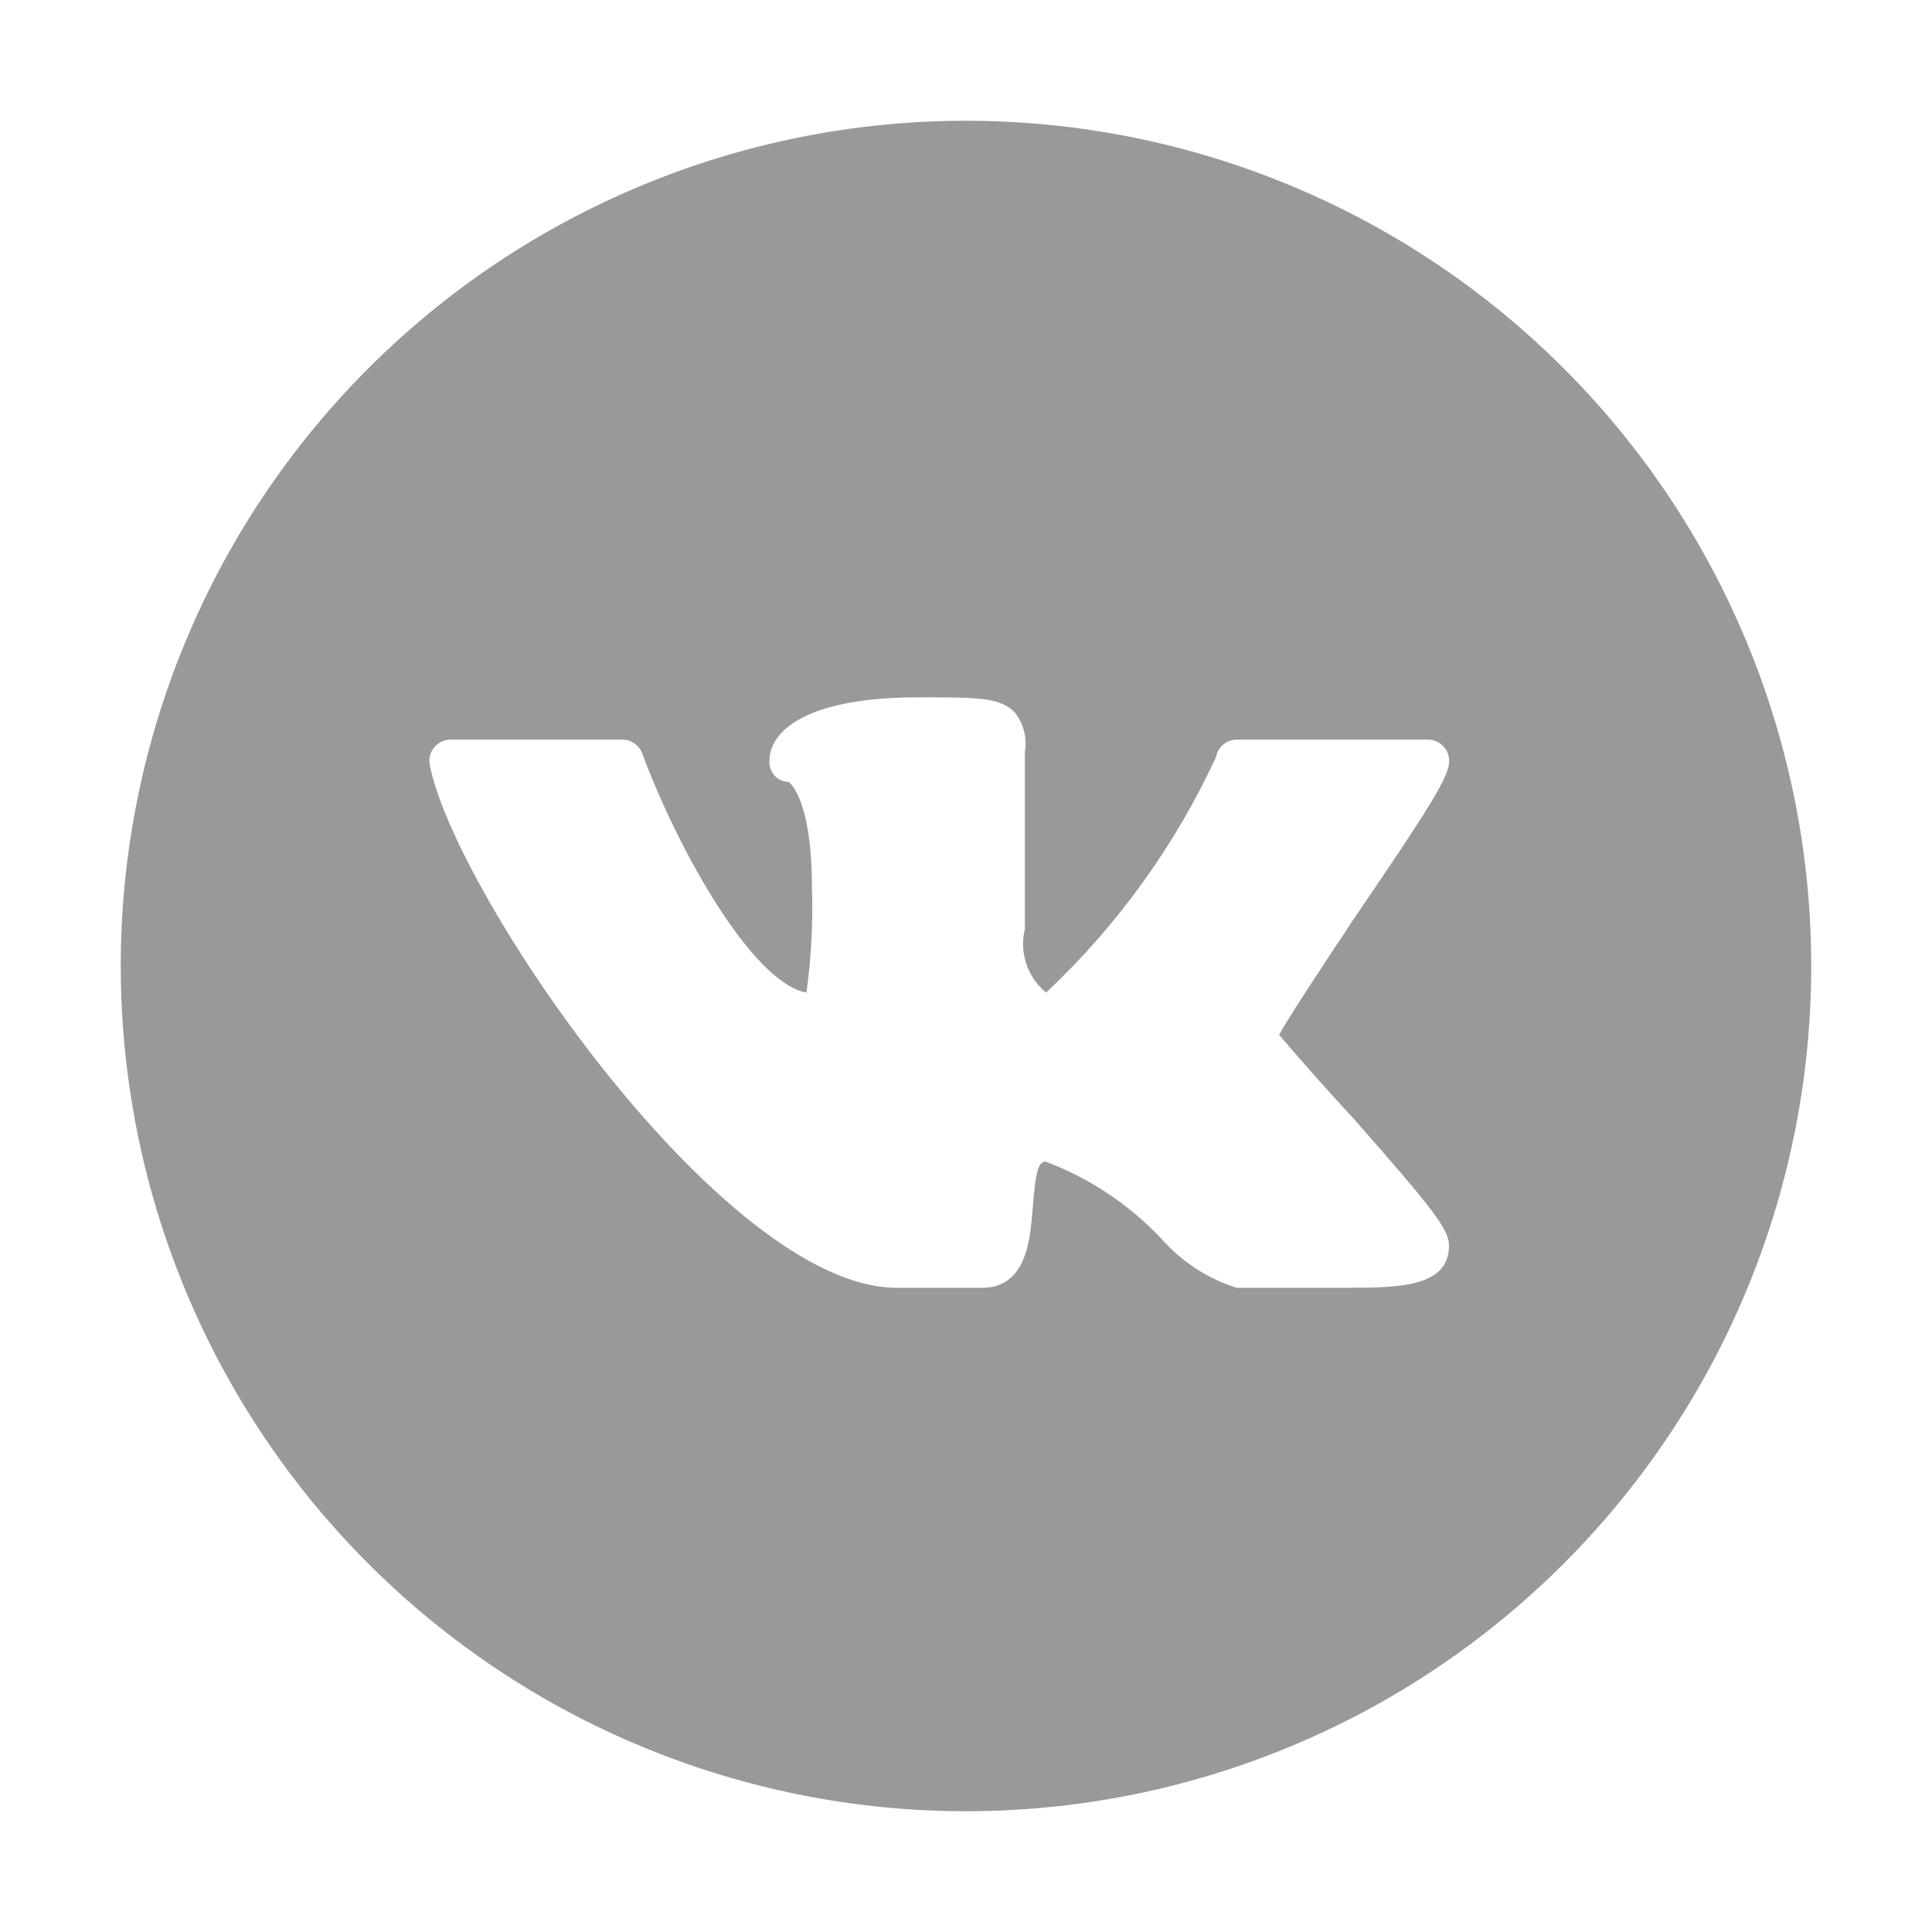 <svg width="32" height="32" viewBox="0 0 32 32" fill="none" xmlns="http://www.w3.org/2000/svg">
<path fill-rule="evenodd" clip-rule="evenodd" d="M16 2C18.769 2 21.476 2.821 23.778 4.359C26.08 5.898 27.875 8.084 28.934 10.642C29.994 13.201 30.271 16.015 29.731 18.731C29.191 21.447 27.857 23.942 25.899 25.899C23.942 27.857 21.447 29.191 18.731 29.731C16.015 30.271 13.201 29.994 10.642 28.934C8.084 27.875 5.898 26.08 4.359 23.778C2.821 21.476 2 18.769 2 16C2 12.287 3.475 8.726 6.101 6.101C8.726 3.475 12.287 2 16 2V2ZM21.186 17.14C21.355 16.83 21.953 15.93 22.403 15.25C23.754 13.27 24.003 12.85 24.003 12.6C24.002 12.507 23.965 12.418 23.899 12.353C23.833 12.287 23.744 12.25 23.651 12.25H20.486C20.404 12.25 20.324 12.279 20.26 12.332C20.197 12.385 20.155 12.459 20.141 12.54C19.461 14.008 18.506 15.332 17.327 16.44C17.175 16.316 17.061 16.152 16.999 15.966C16.937 15.78 16.928 15.58 16.975 15.39V12.45C16.994 12.336 16.989 12.219 16.961 12.107C16.932 11.995 16.879 11.89 16.807 11.8C16.567 11.55 16.207 11.55 15.207 11.55C13.392 11.55 12.745 12.09 12.745 12.6C12.738 12.685 12.765 12.77 12.82 12.836C12.875 12.901 12.954 12.942 13.039 12.95H13.061C13.061 12.95 13.448 13.2 13.448 14.7C13.468 15.281 13.437 15.864 13.357 16.44C12.463 16.28 11.225 14.07 10.634 12.47C10.606 12.401 10.557 12.343 10.494 12.303C10.431 12.264 10.357 12.245 10.283 12.25H7.469C7.377 12.249 7.288 12.284 7.221 12.347C7.154 12.411 7.114 12.498 7.111 12.59C7.111 12.614 7.113 12.637 7.117 12.66C7.511 14.77 11.978 21.33 14.855 21.33H16.262C17.008 21.33 17.062 20.53 17.106 20C17.15 19.47 17.183 19.24 17.317 19.24C18.043 19.512 18.697 19.947 19.23 20.51C19.564 20.893 19.998 21.177 20.483 21.33H22.241C23.149 21.33 24 21.33 24 20.63C24 20.37 23.768 20.06 22.431 18.54C22.006 18.082 21.591 17.615 21.186 17.14Z" fill="black" fill-opacity="0.4"/>
</svg>
